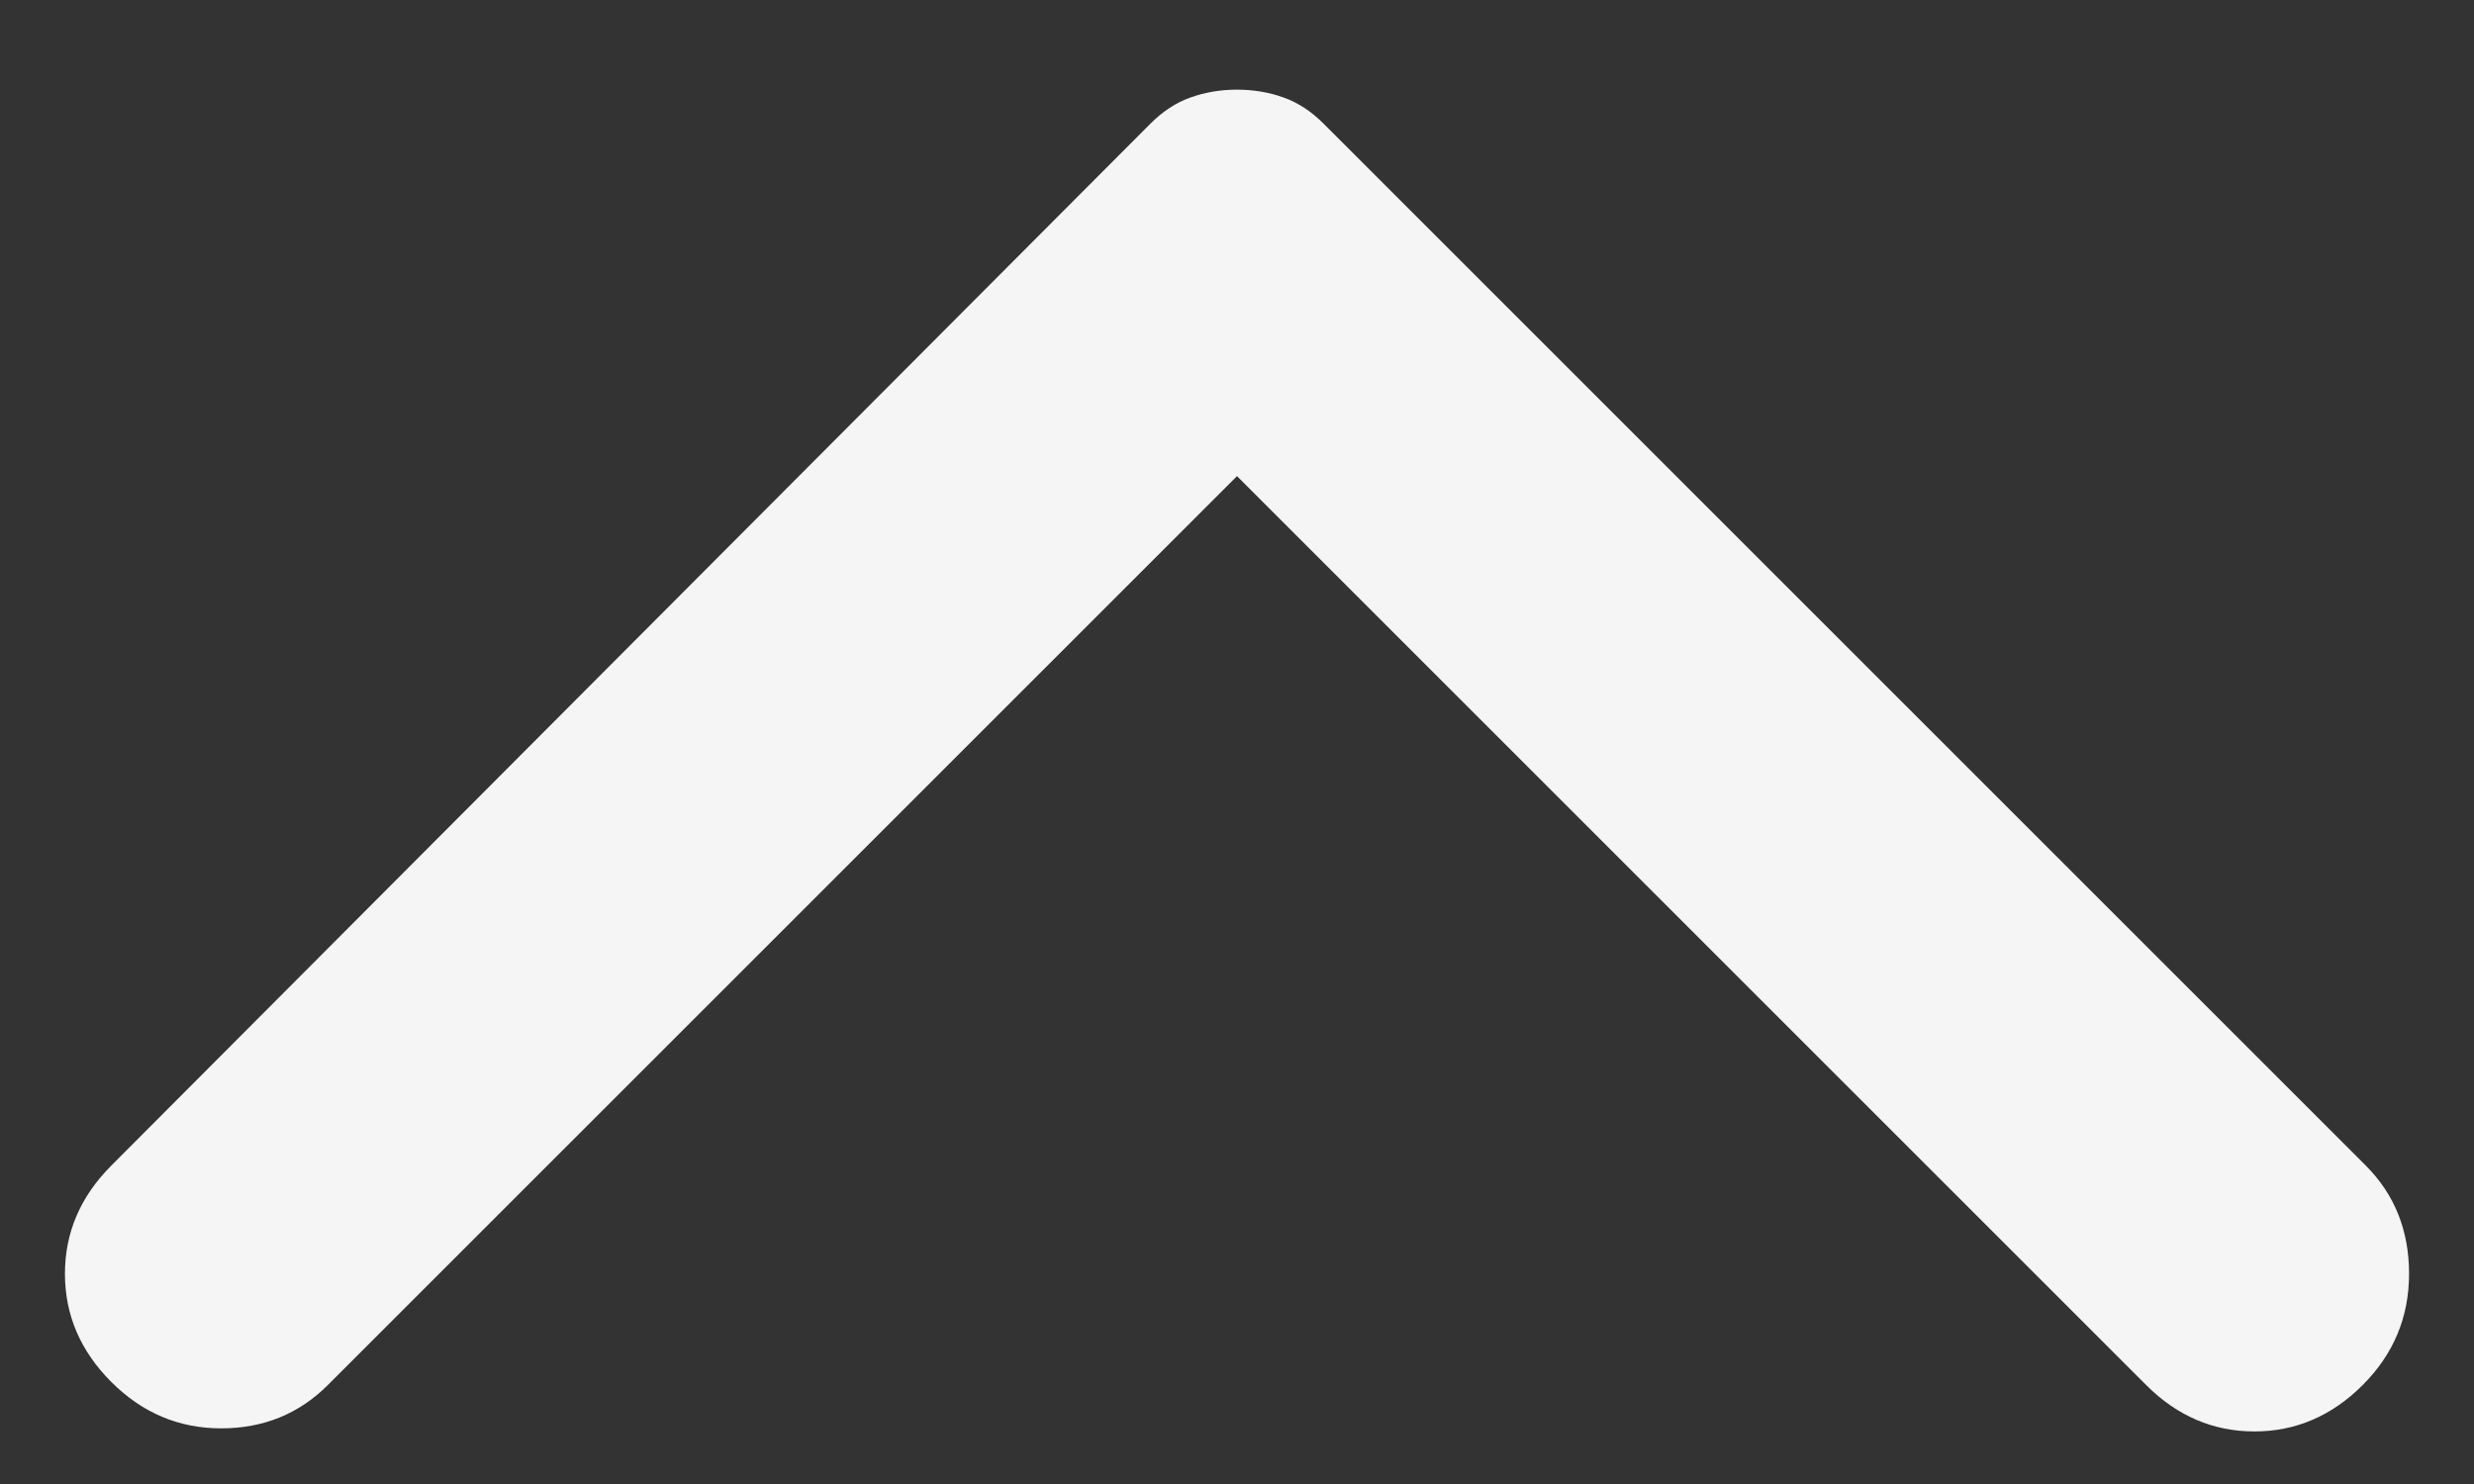 <svg width="20" height="12" viewBox="0 0 20 12" fill="none" xmlns="http://www.w3.org/2000/svg">
<rect x="0" y="0" width="20" height="12" fill="#333333" stroke="none"/>
<path d="M0.9 9.425L9.3 1C9.4 0.9 9.508 0.829 9.625 0.788C9.742 0.746 9.867 0.725 10 0.725C10.133 0.725 10.258 0.746 10.375 0.788C10.492 0.829 10.6 0.9 10.7 1L19.125 9.425C19.358 9.658 19.475 9.95 19.475 10.3C19.475 10.65 19.35 10.95 19.1 11.2C18.85 11.45 18.558 11.575 18.225 11.575C17.892 11.575 17.6 11.45 17.35 11.2L10 3.85L2.65 11.2C2.417 11.433 2.129 11.55 1.788 11.55C1.446 11.55 1.15 11.425 0.9 11.175C0.65 10.925 0.525 10.633 0.525 10.3C0.525 9.967 0.65 9.675 0.9 9.425Z" fill="#F5F5F5"/>
</svg>
